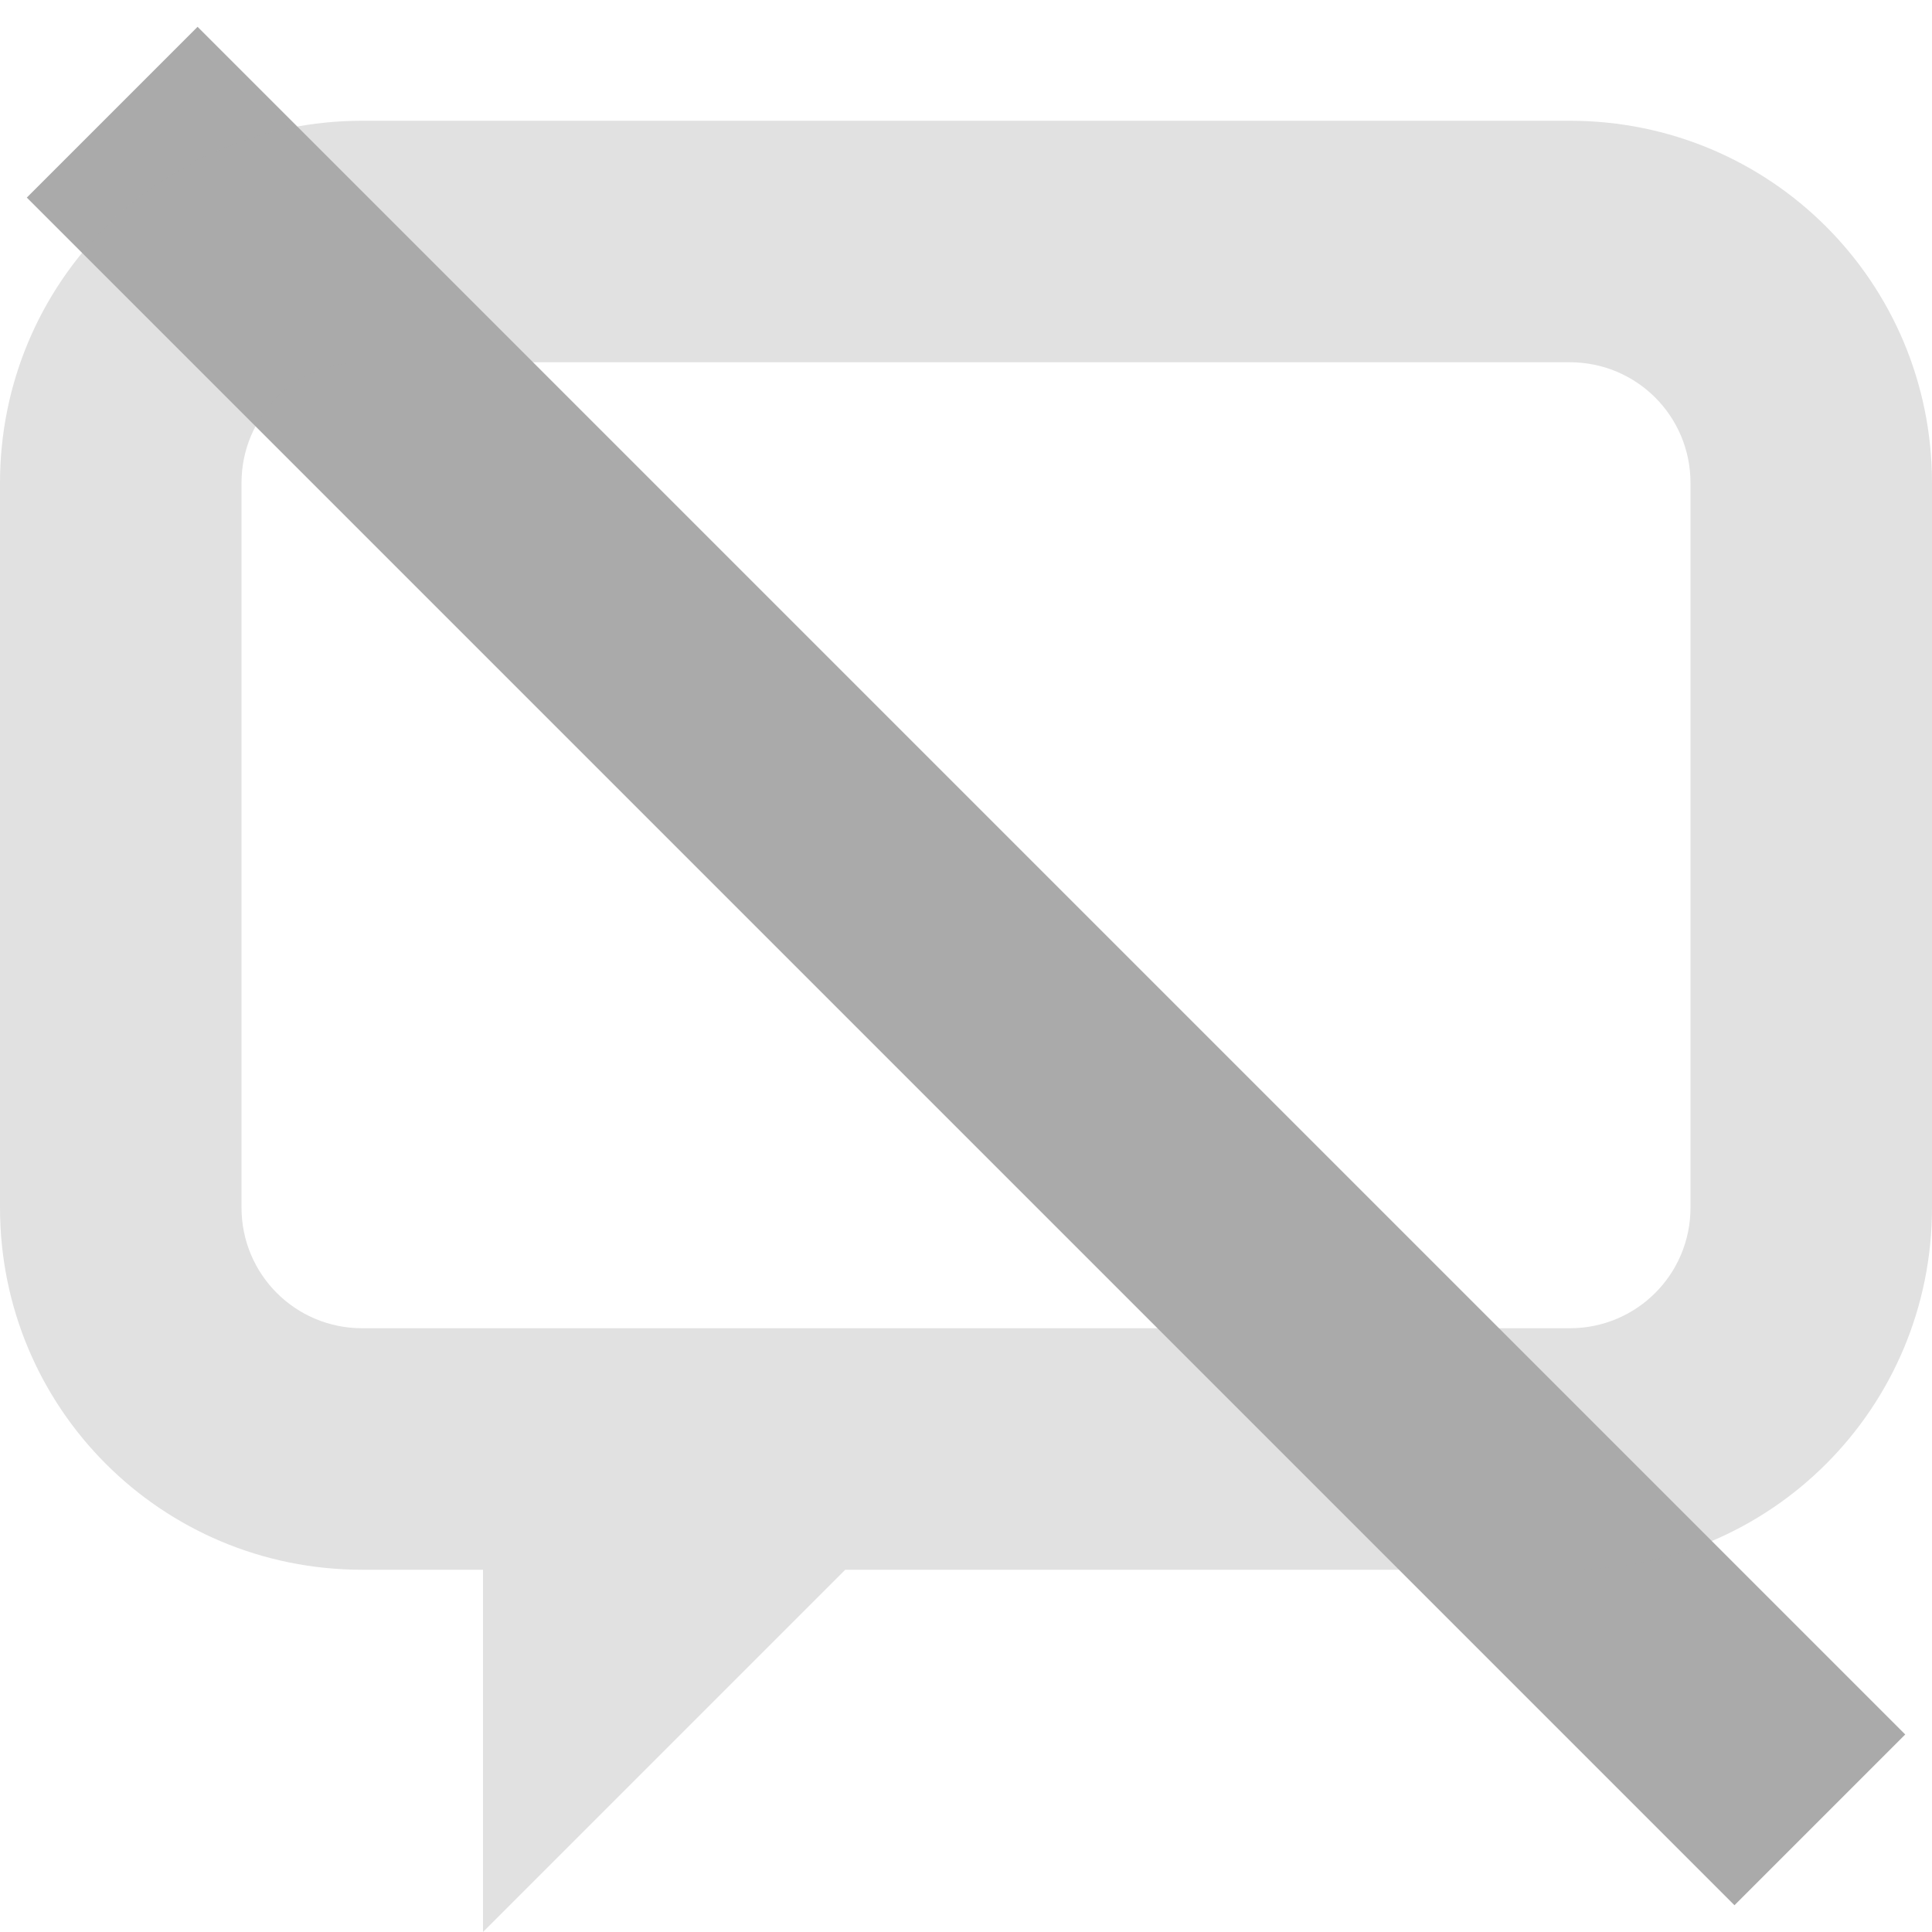<svg width="16px" height="16px" version="1.1" viewBox="0 0 16 16" xmlns="http://www.w3.org/2000/svg">
 <rect transform="rotate(45)" x="1.314" y="-1" width="20" height="2" rx="0" ry="0" fill="#aaaaaa" stroke-linecap="round" stroke-linejoin="round" stroke-width="2.688" style="paint-order:stroke fill markers"/>
 <path d="m3 1c-1.662 0-3 1.338-3 3v6c0 1.662 1.338 3 3 3h1v3l3-3h6c1.662 0 3-1.338 3-3v-6c0-1.662-1.338-3-3-3h-10zm0 2h10c0.554 0 1 0.446 1 1v6c0 0.554-0.446 1-1 1h-10c-0.554 0-1-0.446-1-1v-6c0-0.554 0.446-1 1-1z" fill="#aaaaaa" opacity=".35" stop-color="#000000" stroke-linecap="round" stroke-linejoin="round" stroke-width="2"/>
</svg>
